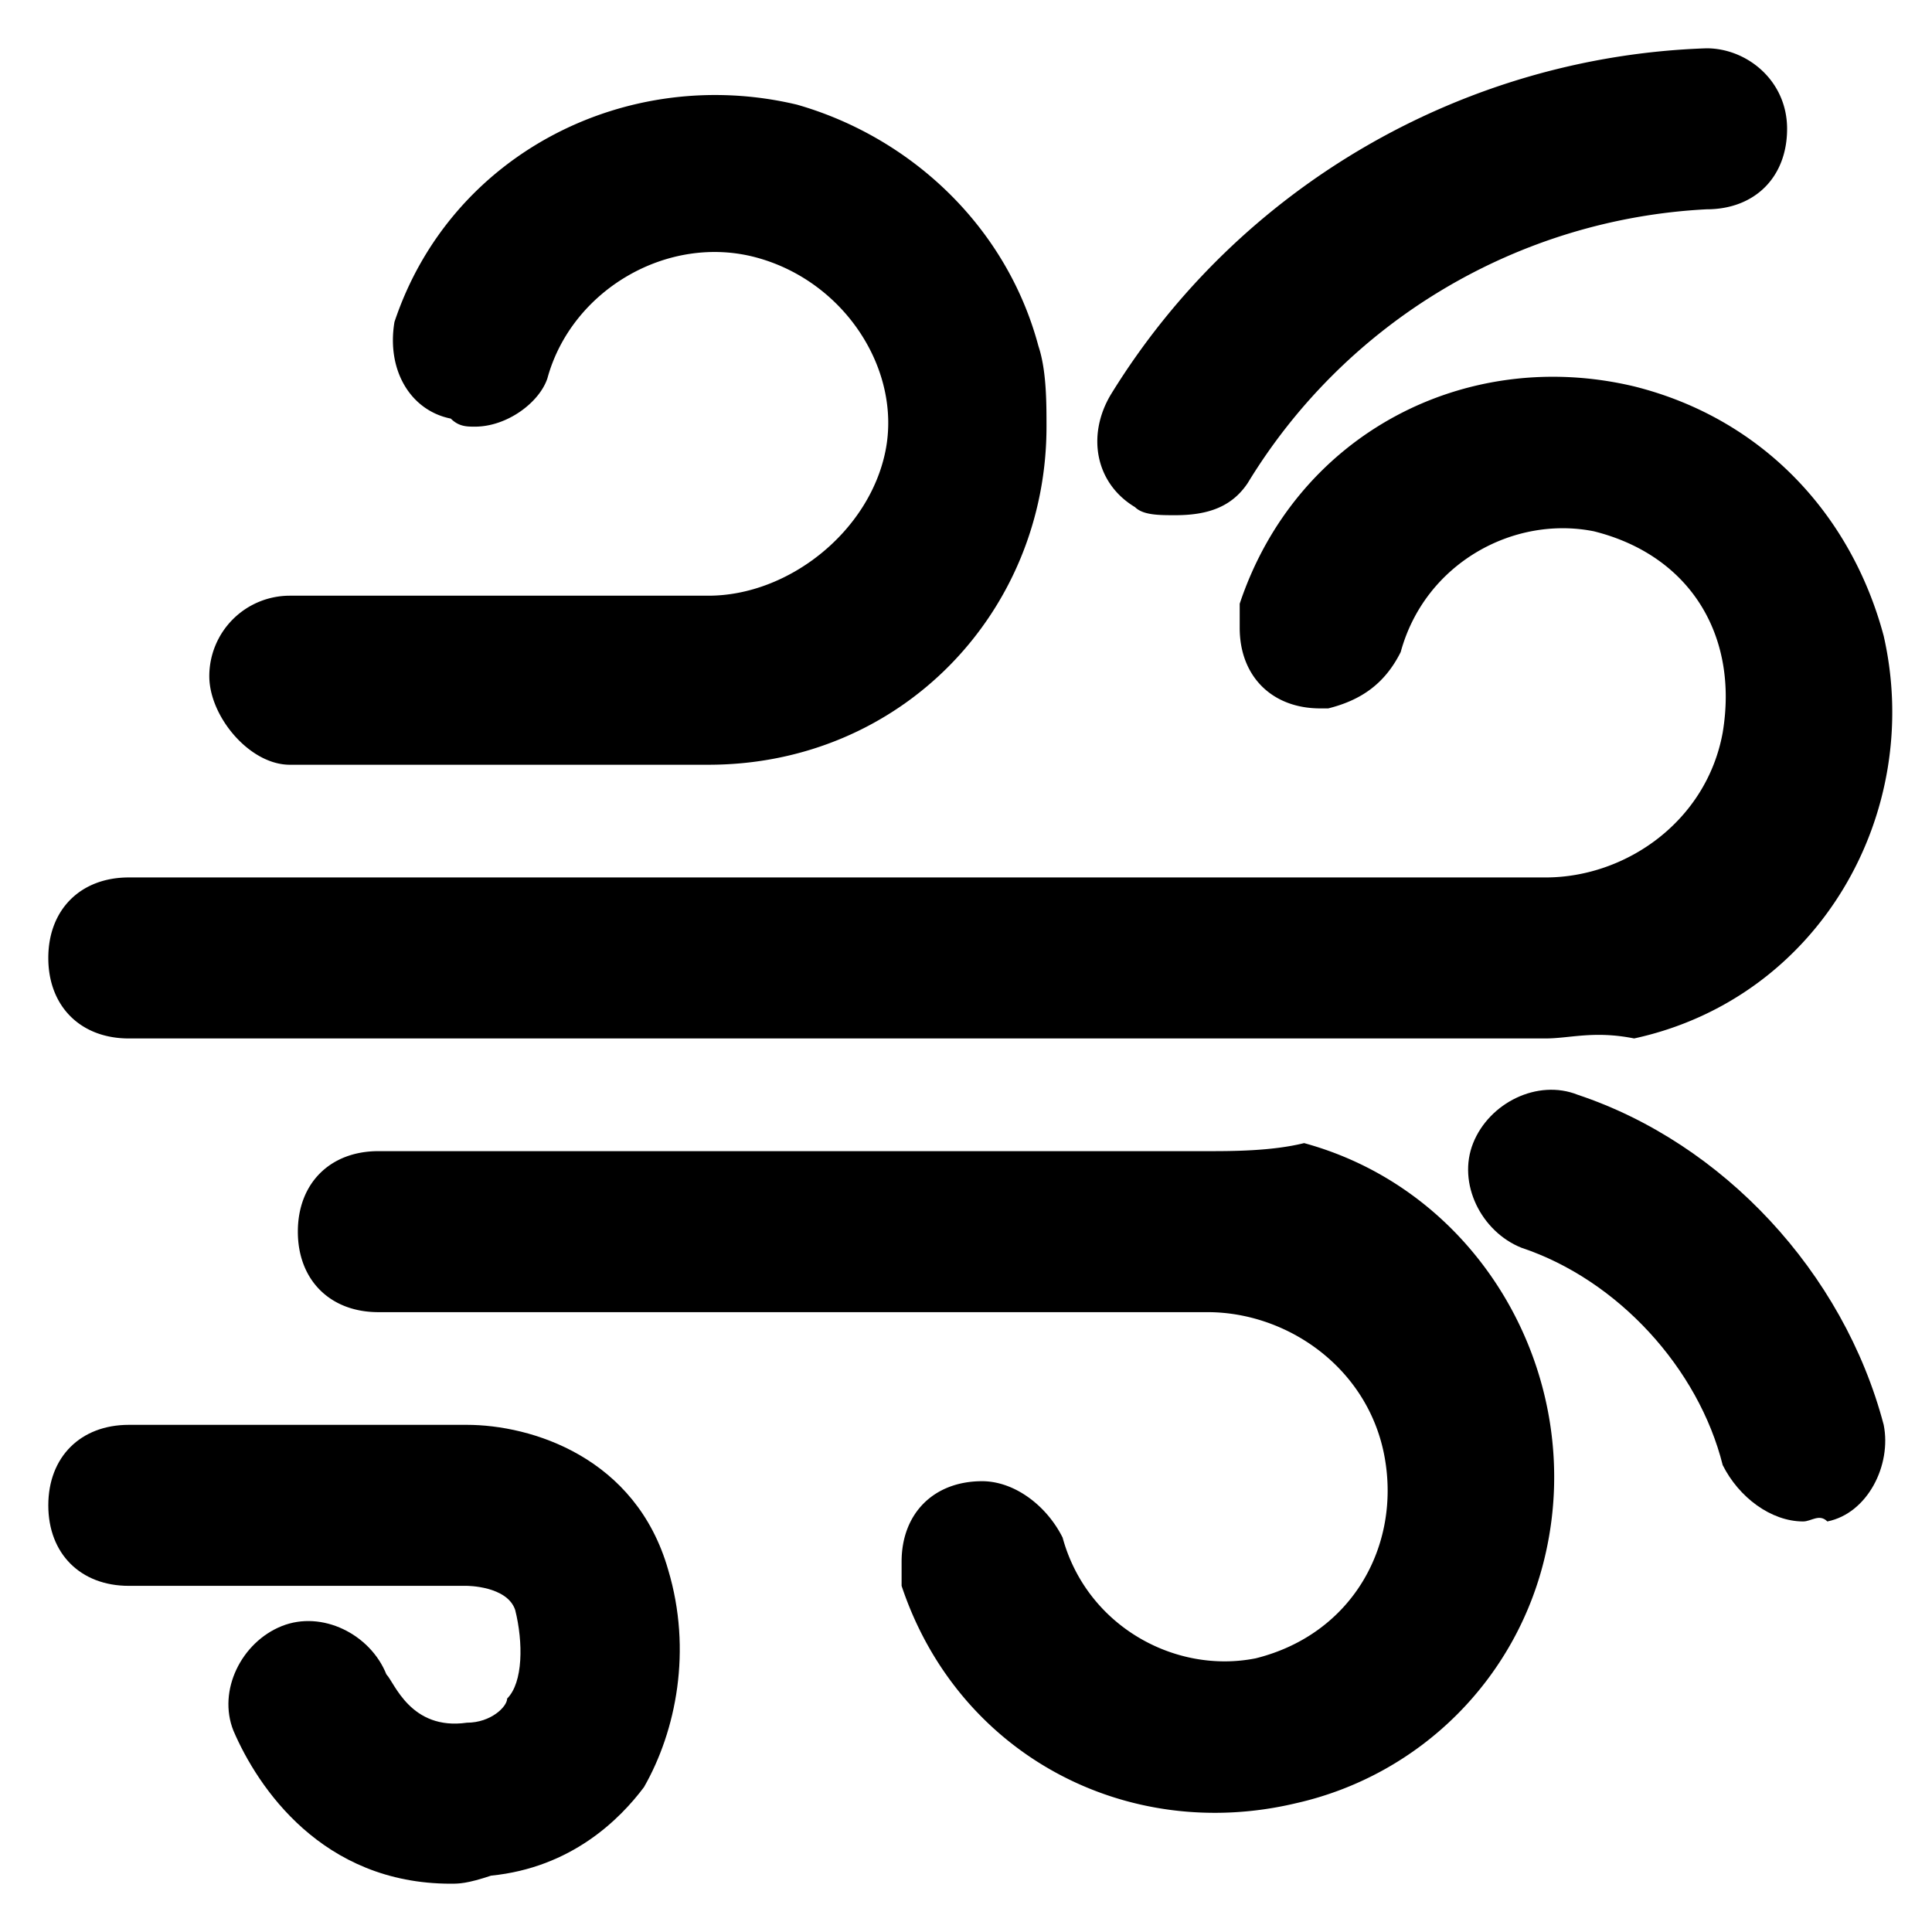 <svg xmlns="http://www.w3.org/2000/svg" viewBox="0 0 24 24">
  <path d="M15 14.3H4.7c-.6 0-1 .4-1 1s.4 1 1 1H15c1 0 2 .7 2.2 1.8.2 1.1-.4 2.2-1.6 2.5-1 .2-2.1-.4-2.4-1.5-.2-.4-.6-.7-1-.7-.6 0-1 .4-1 1v.3c.7 2.1 2.8 3.2 4.9 2.7a4.1 4.1 0 003.1-3.1c.5-2.2-.8-4.5-3-5.1-.4.1-.9.1-1.2.1zM19.2 12.9H1.6c-.6 0-1-.4-1-1s.4-1 1-1h17.6c1 0 2-.7 2.2-1.8.2-1.2-.4-2.2-1.6-2.5-1-.2-2.1.4-2.4 1.5-.2.4-.5.6-.9.7h-.1c-.6 0-1-.4-1-1v-.3c.7-2.1 2.8-3.2 4.9-2.7 1.6.4 2.7 1.6 3.1 3.1.5 2.2-.8 4.5-3.1 5-.5-.1-.8 0-1.1 0z"/>
  <path d="M3.6 9.5h5.2c2.4 0 4.2-1.9 4.2-4.2 0-.3 0-.7-.1-1-.4-1.5-1.6-2.6-3-3-2.1-.5-4.3.6-5 2.7-.1.6.2 1.1.7 1.2.1.1.2.1.3.1.4 0 .8-.3.9-.6.3-1.1 1.5-1.8 2.6-1.5s1.8 1.4 1.6 2.4-1.2 1.8-2.2 1.8H3.6a1 1 0 00-1 1c0 .5.5 1.1 1 1.1z"/>
  <path d="M14.6 6.4c-.2 0-.4 0-.5-.1-.5-.3-.6-.9-.3-1.4C15.4 2.3 18.2.7 21.2.6c.5 0 1 .4 1 1s-.4 1-1 1A7.1 7.1 0 0015.5 6c-.2.3-.5.4-.9.4z"/>
  <path d="M22.4 18.9c-.4 0-.8-.3-1-.7-.3-1.2-1.3-2.3-2.5-2.7-.5-.2-.8-.8-.6-1.3.2-.5.8-.8 1.3-.6 1.8.6 3.3 2.2 3.8 4.1.1.5-.2 1.1-.7 1.2-.1-.1-.2 0-.3 0z"/>
  <path d="M5.6 23.4c-1.6 0-2.4-1.2-2.7-1.9-.2-.5.1-1.1.6-1.3.5-.2 1.1.1 1.3.6.1.1.3.7 1 .6.3 0 .5-.2.5-.3.2-.2.2-.7.1-1.1-.1-.3-.6-.3-.6-.3H1.6c-.6 0-1-.4-1-1s.4-1 1-1h4.2c.8 0 2.1.4 2.5 1.8.3 1 .1 2-.3 2.7-.3.4-.9 1-1.9 1.1-.3.1-.4.1-.5.1z"/>
</svg>

